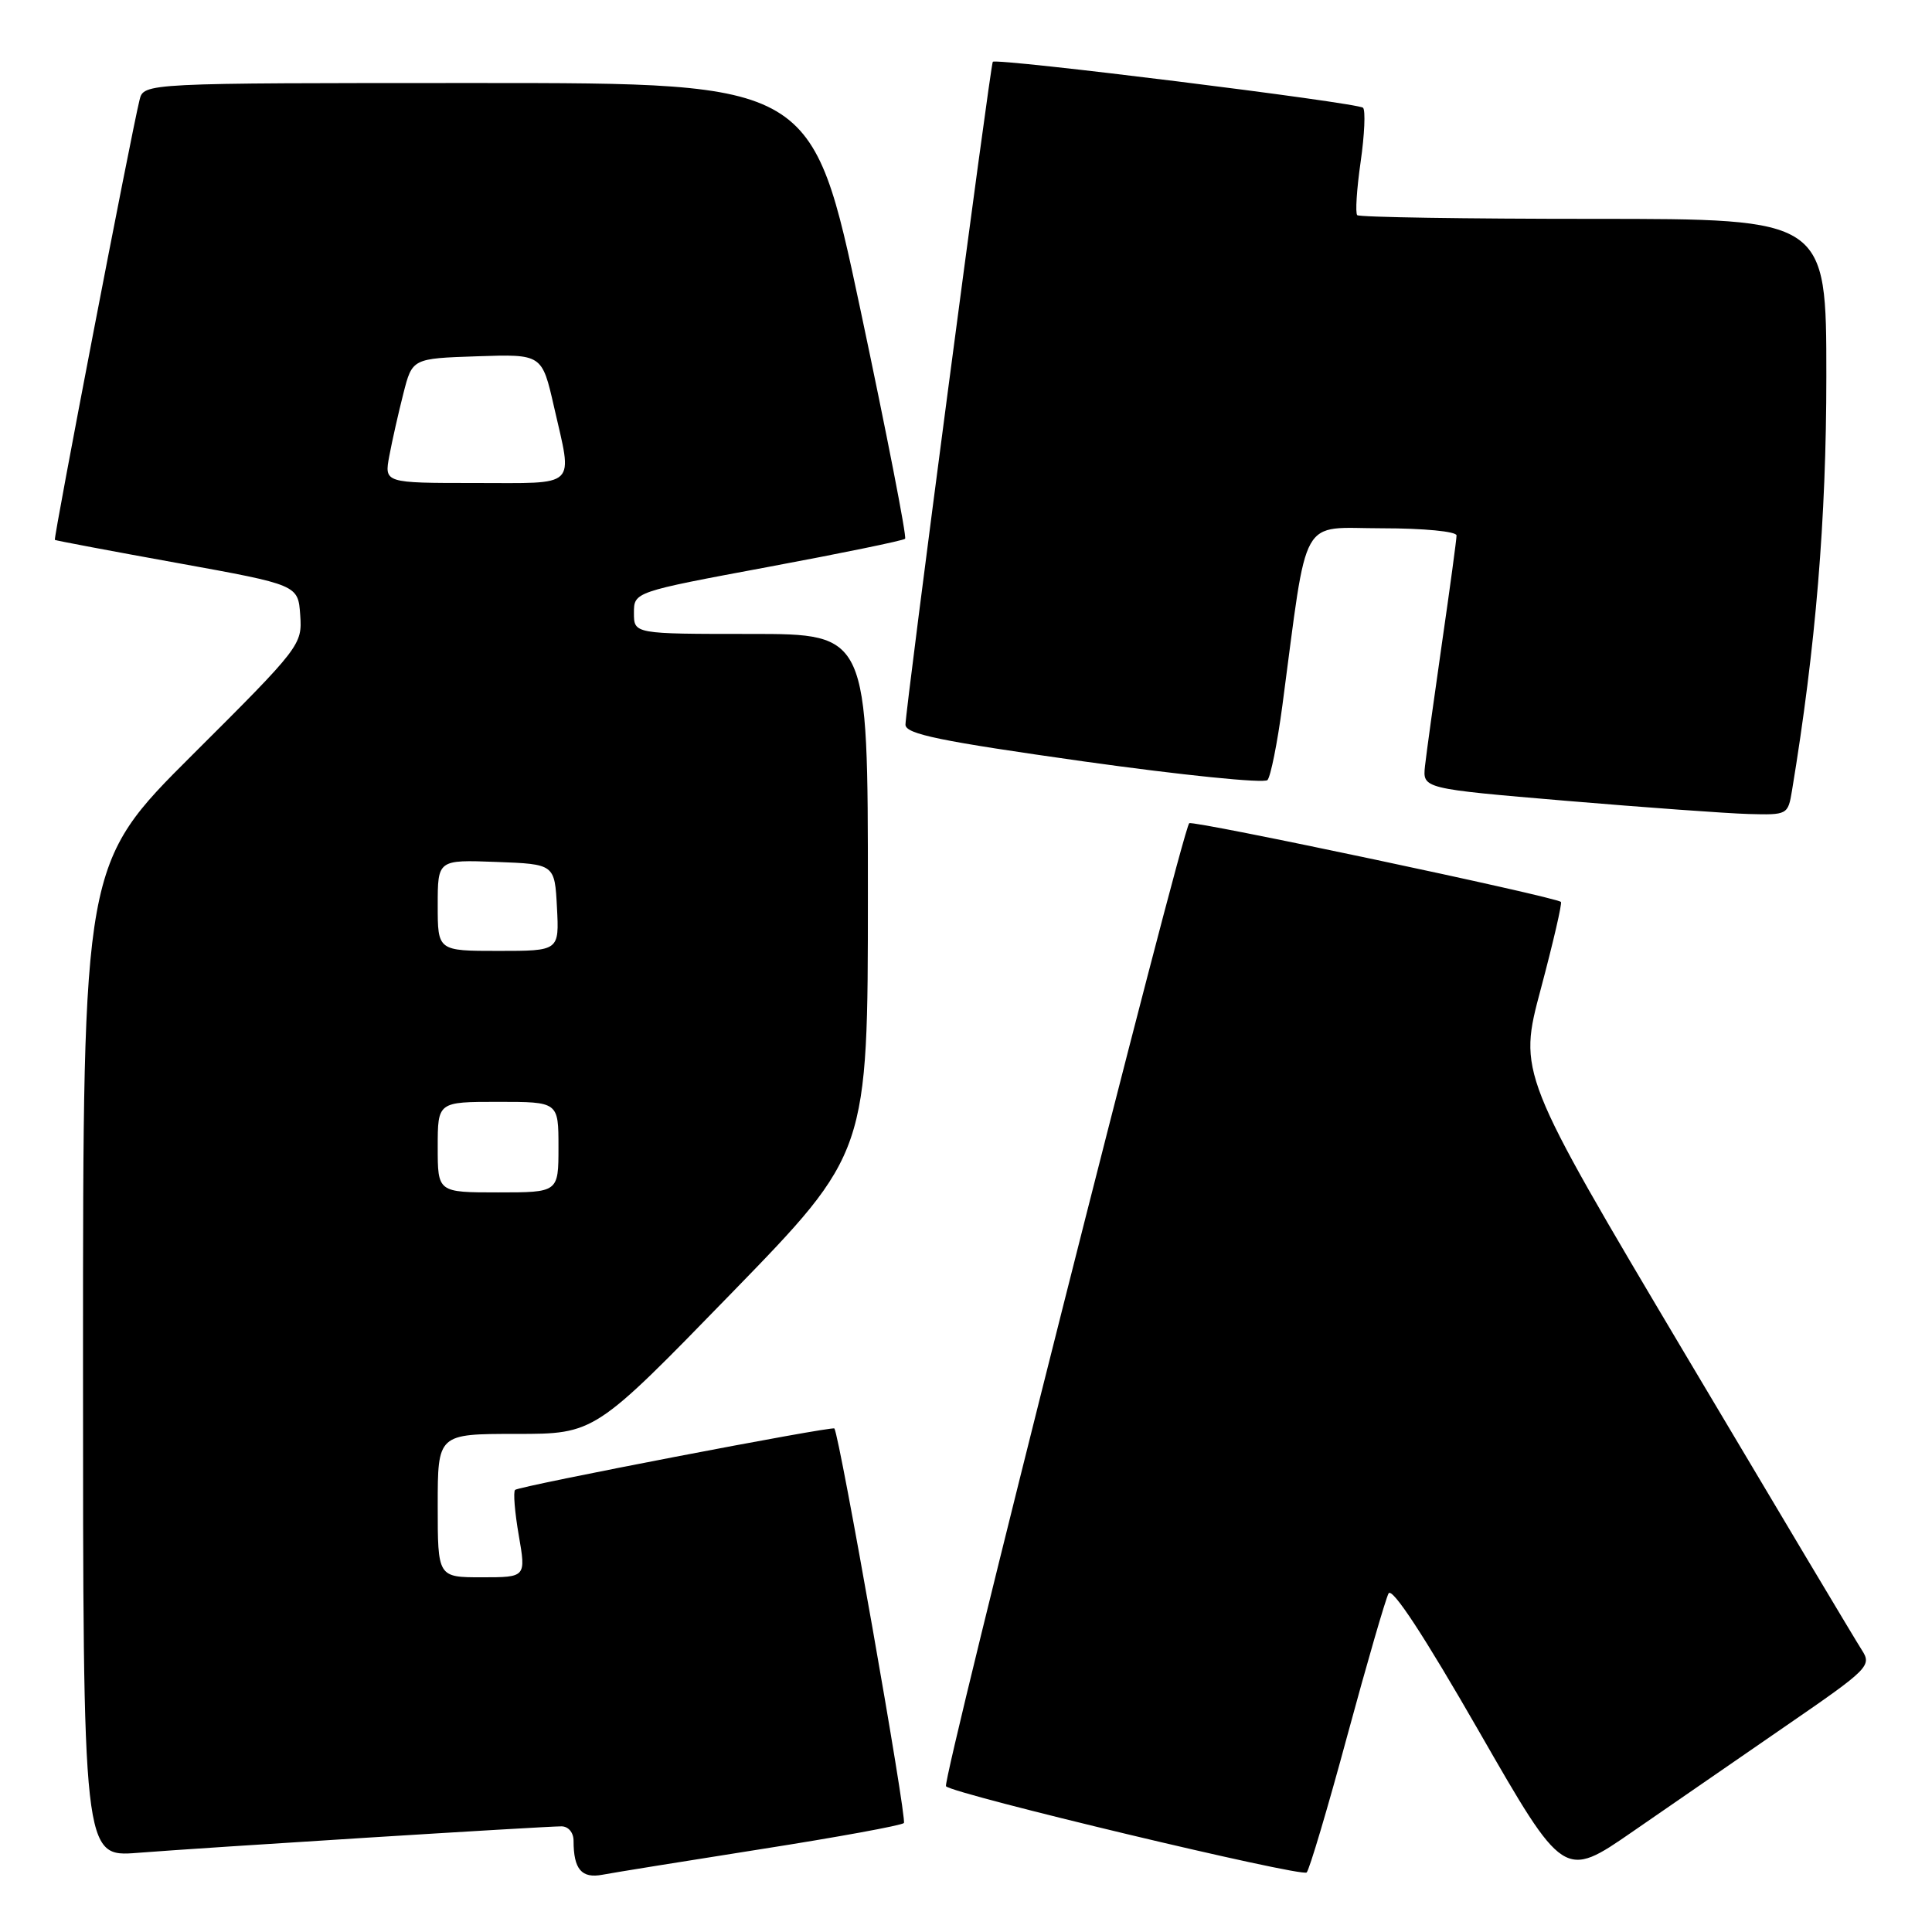 <?xml version="1.0" encoding="UTF-8" standalone="no"?>
<!DOCTYPE svg PUBLIC "-//W3C//DTD SVG 1.1//EN" "http://www.w3.org/Graphics/SVG/1.1/DTD/svg11.dtd" >
<svg xmlns="http://www.w3.org/2000/svg" xmlns:xlink="http://www.w3.org/1999/xlink" version="1.1" viewBox="0 0 256 256">
 <g >
 <path fill="currentColor"
d=" M 100.85 245.02 C 110.94 243.44 119.46 241.88 119.77 241.56 C 120.22 241.12 111.25 190.24 110.56 189.28 C 110.30 188.93 68.75 196.92 68.25 197.42 C 67.99 197.68 68.21 200.39 68.74 203.44 C 69.70 209.00 69.70 209.00 63.85 209.00 C 58.00 209.00 58.00 209.00 58.00 199.50 C 58.00 190.00 58.00 190.00 68.40 190.00 C 78.80 190.00 78.80 190.00 96.90 171.38 C 115.00 152.77 115.00 152.77 115.00 118.38 C 115.00 84.00 115.00 84.00 99.50 84.00 C 84.00 84.00 84.00 84.00 84.00 81.22 C 84.00 78.44 84.00 78.44 101.75 75.13 C 111.51 73.31 119.69 71.63 119.93 71.39 C 120.17 71.16 117.50 57.48 114.00 40.98 C 107.63 11.00 107.63 11.00 63.33 11.00 C 19.04 11.00 19.04 11.00 18.49 13.25 C 17.33 17.96 7.05 71.39 7.27 71.54 C 7.40 71.63 14.70 73.01 23.50 74.60 C 39.50 77.50 39.50 77.50 39.78 81.50 C 40.06 85.43 39.82 85.75 25.53 99.99 C 11.00 114.47 11.00 114.47 11.00 180.28 C 11.00 246.08 11.00 246.08 18.25 245.51 C 26.98 244.82 72.12 242.00 74.39 242.00 C 75.31 242.00 76.00 242.82 76.00 243.92 C 76.00 247.69 77.06 248.94 79.84 248.41 C 81.30 248.13 90.76 246.61 100.85 245.02 Z  M 178.52 230.00 C 181.13 220.38 183.59 211.89 183.99 211.14 C 184.45 210.26 188.68 216.71 195.96 229.39 C 207.22 249.00 207.22 249.00 216.36 242.68 C 221.39 239.20 230.59 232.86 236.80 228.58 C 247.62 221.14 248.04 220.71 246.71 218.65 C 245.94 217.47 235.39 199.79 223.25 179.36 C 201.18 142.21 201.18 142.21 204.17 131.02 C 205.81 124.86 207.01 119.68 206.83 119.51 C 206.14 118.84 158.01 108.65 157.58 109.08 C 156.60 110.07 124.76 236.10 125.35 236.69 C 126.42 237.76 172.46 248.76 173.14 248.11 C 173.49 247.78 175.92 239.62 178.52 230.00 Z  M 237.45 104.75 C 240.59 85.75 242.00 68.79 242.00 49.85 C 242.00 29.00 242.00 29.00 211.17 29.00 C 194.21 29.00 180.11 28.78 179.84 28.51 C 179.57 28.24 179.77 25.07 180.29 21.46 C 180.81 17.85 180.95 14.62 180.61 14.28 C 179.95 13.61 131.96 7.65 131.55 8.19 C 131.22 8.62 119.96 94.12 119.98 96.03 C 120.00 97.27 124.55 98.20 143.59 100.89 C 156.57 102.71 167.53 103.83 167.95 103.36 C 168.37 102.88 169.26 98.45 169.92 93.50 C 173.35 67.69 172.06 70.00 183.12 70.00 C 188.66 70.00 193.00 70.42 193.00 70.95 C 193.00 71.46 192.13 77.88 191.07 85.20 C 190.02 92.51 189.00 99.85 188.82 101.50 C 188.50 104.50 188.50 104.50 207.50 106.11 C 217.95 106.99 228.84 107.78 231.70 107.86 C 236.84 108.00 236.92 107.96 237.45 104.75 Z  M 58.00 152.00 C 58.00 146.00 58.00 146.00 66.00 146.00 C 74.00 146.00 74.00 146.00 74.00 152.00 C 74.00 158.00 74.00 158.00 66.00 158.00 C 58.00 158.00 58.00 158.00 58.00 152.00 Z  M 58.00 119.96 C 58.00 113.92 58.00 113.92 65.75 114.21 C 73.50 114.50 73.50 114.50 73.80 120.25 C 74.10 126.00 74.10 126.00 66.05 126.00 C 58.00 126.00 58.00 126.00 58.00 119.96 Z  M 51.59 60.39 C 51.96 58.40 52.80 54.69 53.45 52.14 C 54.63 47.50 54.63 47.50 63.22 47.21 C 71.82 46.92 71.82 46.92 73.41 53.91 C 75.89 64.81 76.72 64.00 62.95 64.00 C 50.91 64.00 50.91 64.00 51.59 60.39 Z "/>
</g>
</svg>